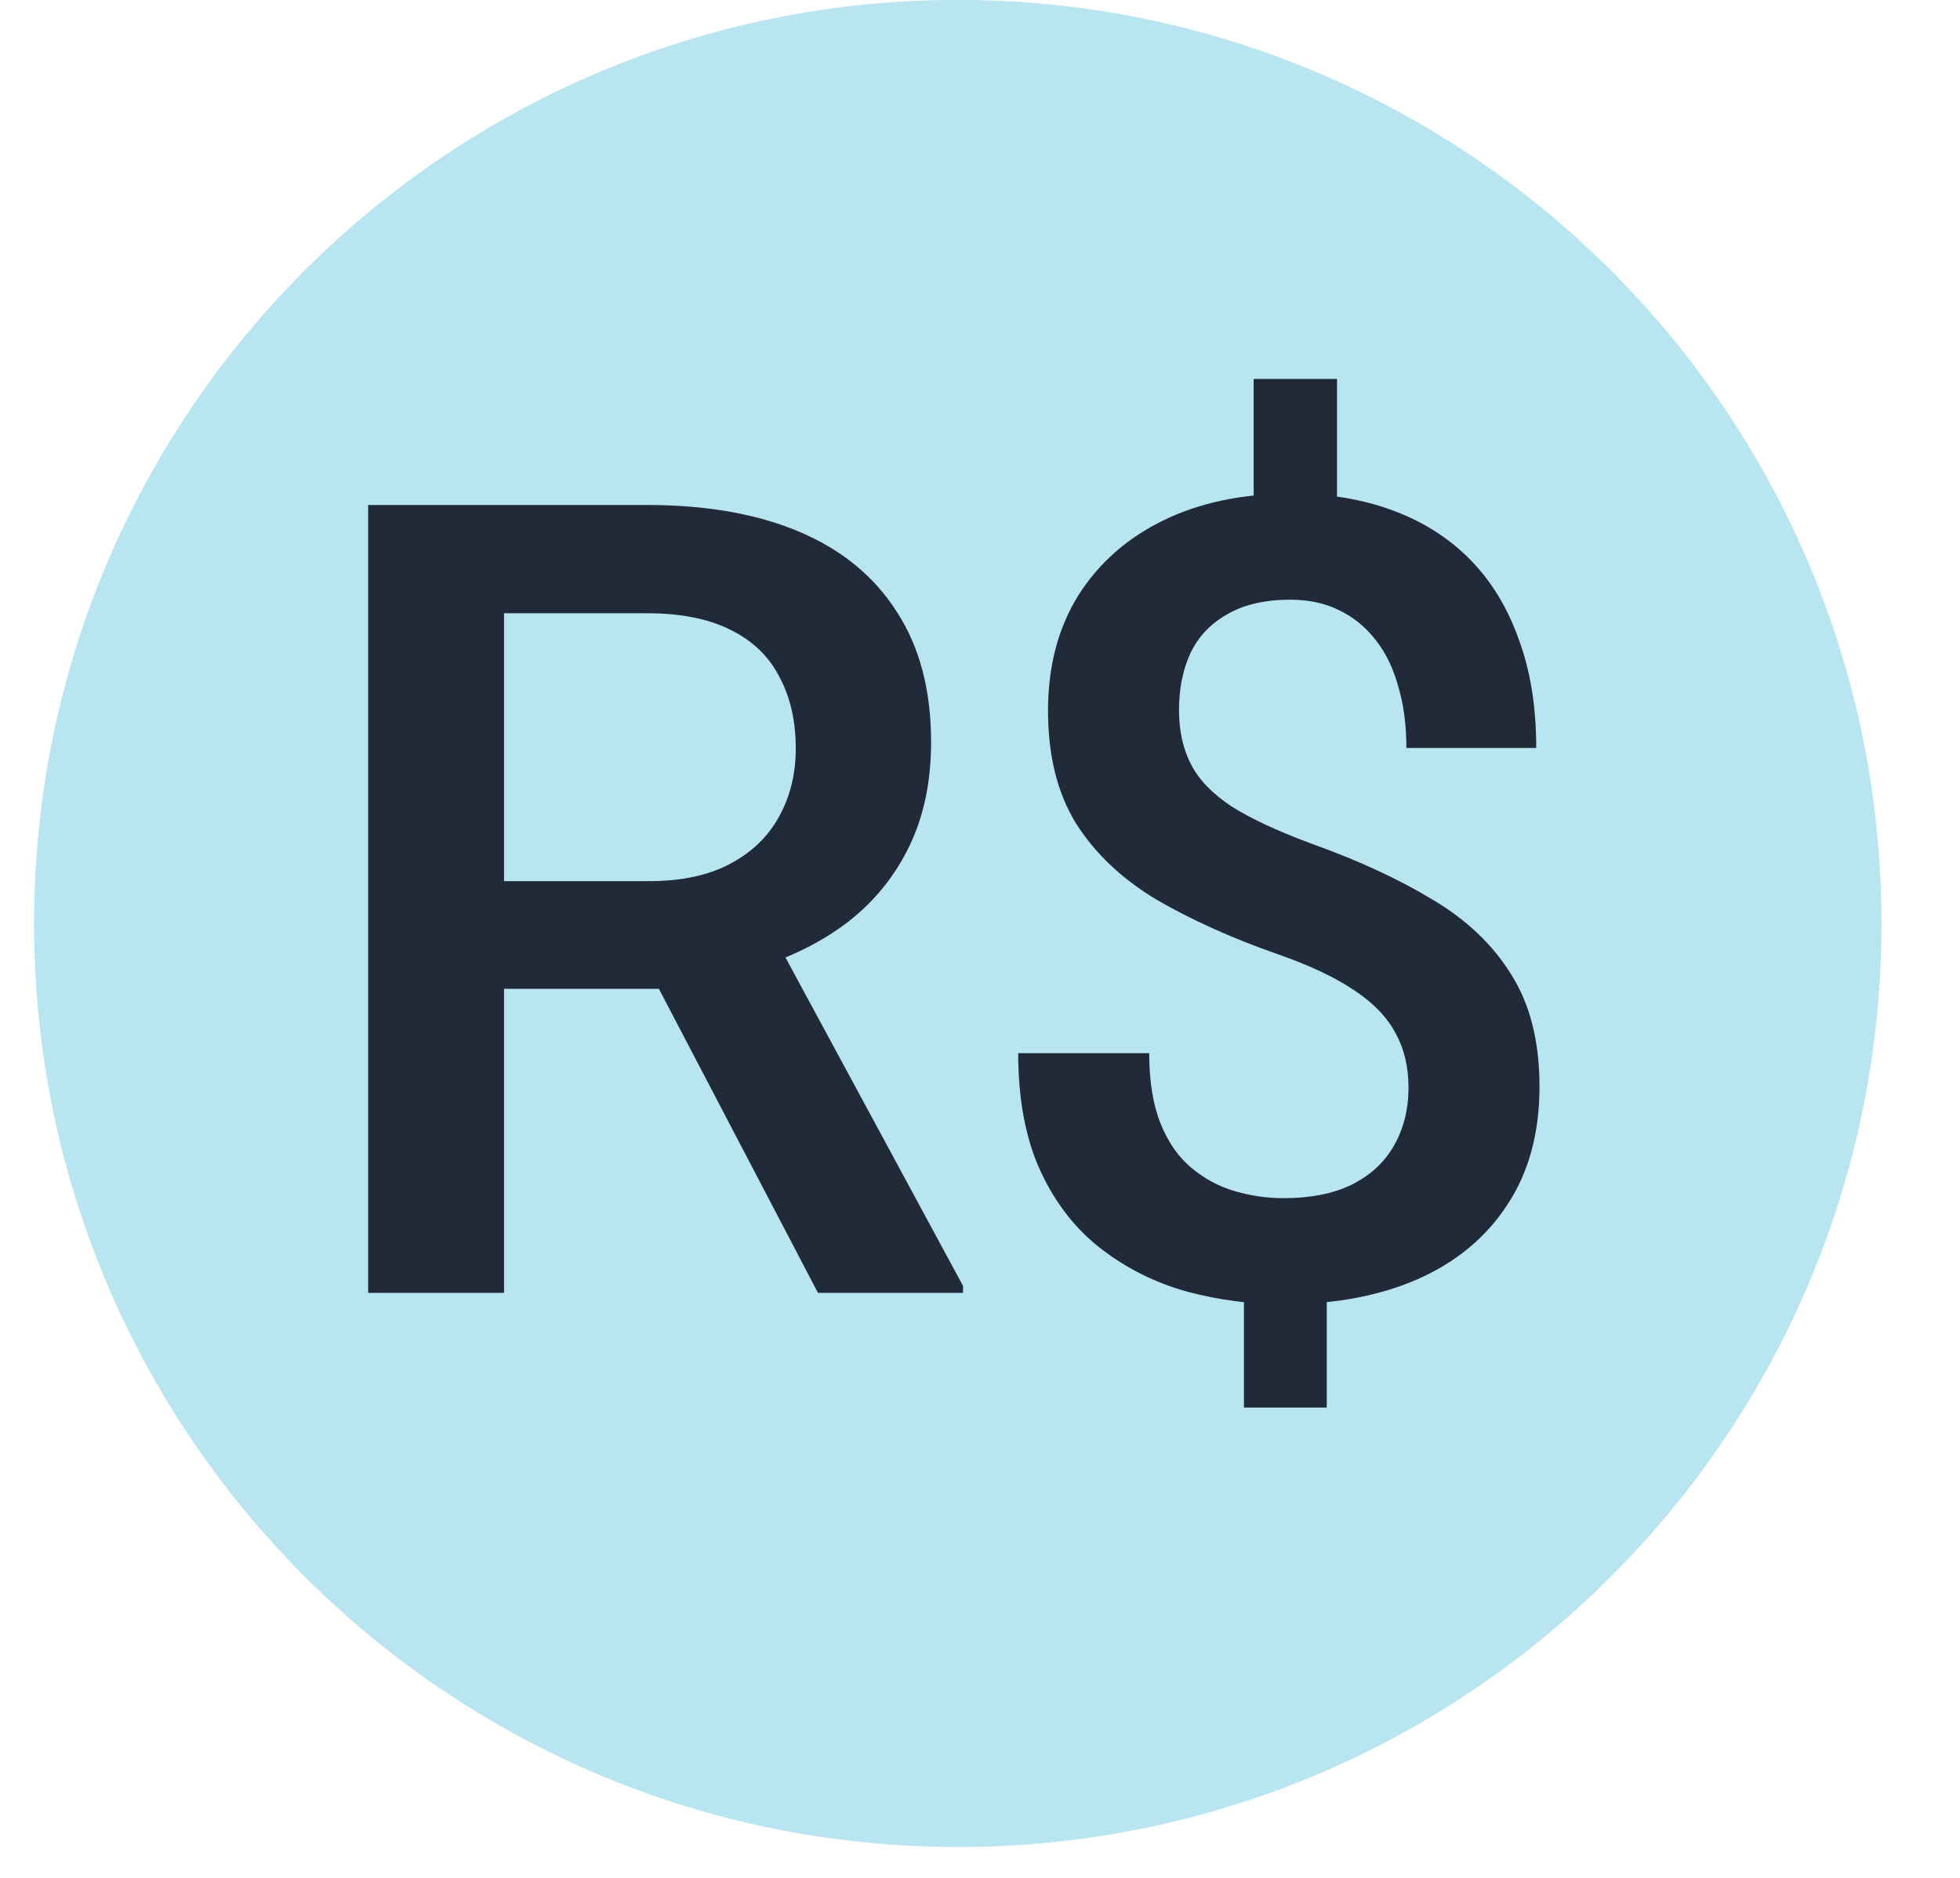<svg width="24" height="23" viewBox="0 0 24 23" fill="none" xmlns="http://www.w3.org/2000/svg">
<g id="BRL" clip-path="url(#clip0_115_885)">
<path id="Vector" d="M23.039 11.311C23.039 5.064 17.975 -0.001 11.728 -0.001C5.481 -0.001 0.417 5.064 0.417 11.311C0.417 17.558 5.481 22.622 11.728 22.622C17.975 22.622 23.039 17.558 23.039 11.311Z" fill="#B8E5EF"/>
<path id="Vector_2" d="M4.508 6.185H7.922C8.655 6.185 9.28 6.296 9.797 6.517C10.314 6.738 10.71 7.065 10.984 7.498C11.262 7.926 11.401 8.456 11.401 9.088C11.401 9.57 11.313 9.994 11.136 10.361C10.959 10.728 10.71 11.037 10.387 11.289C10.065 11.536 9.68 11.728 9.234 11.865L8.73 12.111H5.661L5.648 10.792H7.948C8.346 10.792 8.677 10.721 8.942 10.579C9.207 10.438 9.406 10.246 9.539 10.003C9.676 9.756 9.744 9.477 9.744 9.168C9.744 8.832 9.678 8.54 9.545 8.293C9.417 8.041 9.218 7.849 8.949 7.716C8.679 7.579 8.337 7.511 7.922 7.511H6.172V15.835H4.508V6.185ZM10.016 15.835L7.749 11.501L9.492 11.494L11.792 15.749V15.835H10.016ZM16.372 4.641V6.623H15.351V4.641H16.372ZM16.246 15.464V17.24H15.232V15.464H16.246ZM17.247 13.323C17.247 13.067 17.194 12.844 17.088 12.654C16.986 12.46 16.818 12.285 16.584 12.13C16.35 11.971 16.036 11.823 15.643 11.686C15.078 11.488 14.583 11.264 14.159 11.017C13.739 10.765 13.412 10.456 13.178 10.089C12.948 9.718 12.833 9.256 12.833 8.704C12.833 8.16 12.957 7.69 13.204 7.292C13.456 6.895 13.805 6.587 14.251 6.371C14.697 6.154 15.219 6.046 15.815 6.046C16.275 6.046 16.688 6.115 17.055 6.252C17.426 6.389 17.742 6.59 18.003 6.855C18.263 7.12 18.462 7.447 18.599 7.836C18.741 8.22 18.811 8.662 18.811 9.161H17.221C17.221 8.878 17.187 8.627 17.121 8.406C17.059 8.18 16.966 7.99 16.843 7.836C16.719 7.677 16.569 7.555 16.392 7.471C16.22 7.387 16.023 7.345 15.802 7.345C15.489 7.345 15.23 7.405 15.027 7.524C14.823 7.639 14.673 7.798 14.576 8.001C14.483 8.205 14.437 8.437 14.437 8.697C14.437 8.949 14.485 9.17 14.583 9.36C14.68 9.55 14.846 9.722 15.08 9.877C15.318 10.027 15.645 10.18 16.061 10.334C16.631 10.538 17.123 10.765 17.539 11.017C17.958 11.264 18.281 11.572 18.506 11.938C18.736 12.301 18.851 12.758 18.851 13.31C18.851 13.88 18.718 14.364 18.453 14.762C18.193 15.159 17.826 15.462 17.353 15.67C16.885 15.873 16.339 15.975 15.716 15.975C15.323 15.975 14.932 15.924 14.543 15.822C14.159 15.716 13.809 15.544 13.496 15.305C13.182 15.066 12.932 14.751 12.747 14.357C12.561 13.96 12.468 13.474 12.468 12.899H14.072C14.072 13.244 14.119 13.531 14.211 13.761C14.304 13.991 14.43 14.172 14.589 14.304C14.748 14.437 14.925 14.532 15.12 14.589C15.318 14.647 15.517 14.675 15.716 14.675C16.047 14.675 16.326 14.62 16.551 14.51C16.781 14.395 16.953 14.236 17.068 14.033C17.187 13.825 17.247 13.588 17.247 13.323Z" fill="#202A39"/>
</g>
<defs>
<clipPath id="clip0_115_885">
<rect width="23.188" height="22.623" fill="white" transform="translate(0.041)"/>
</clipPath>
</defs>
</svg>
